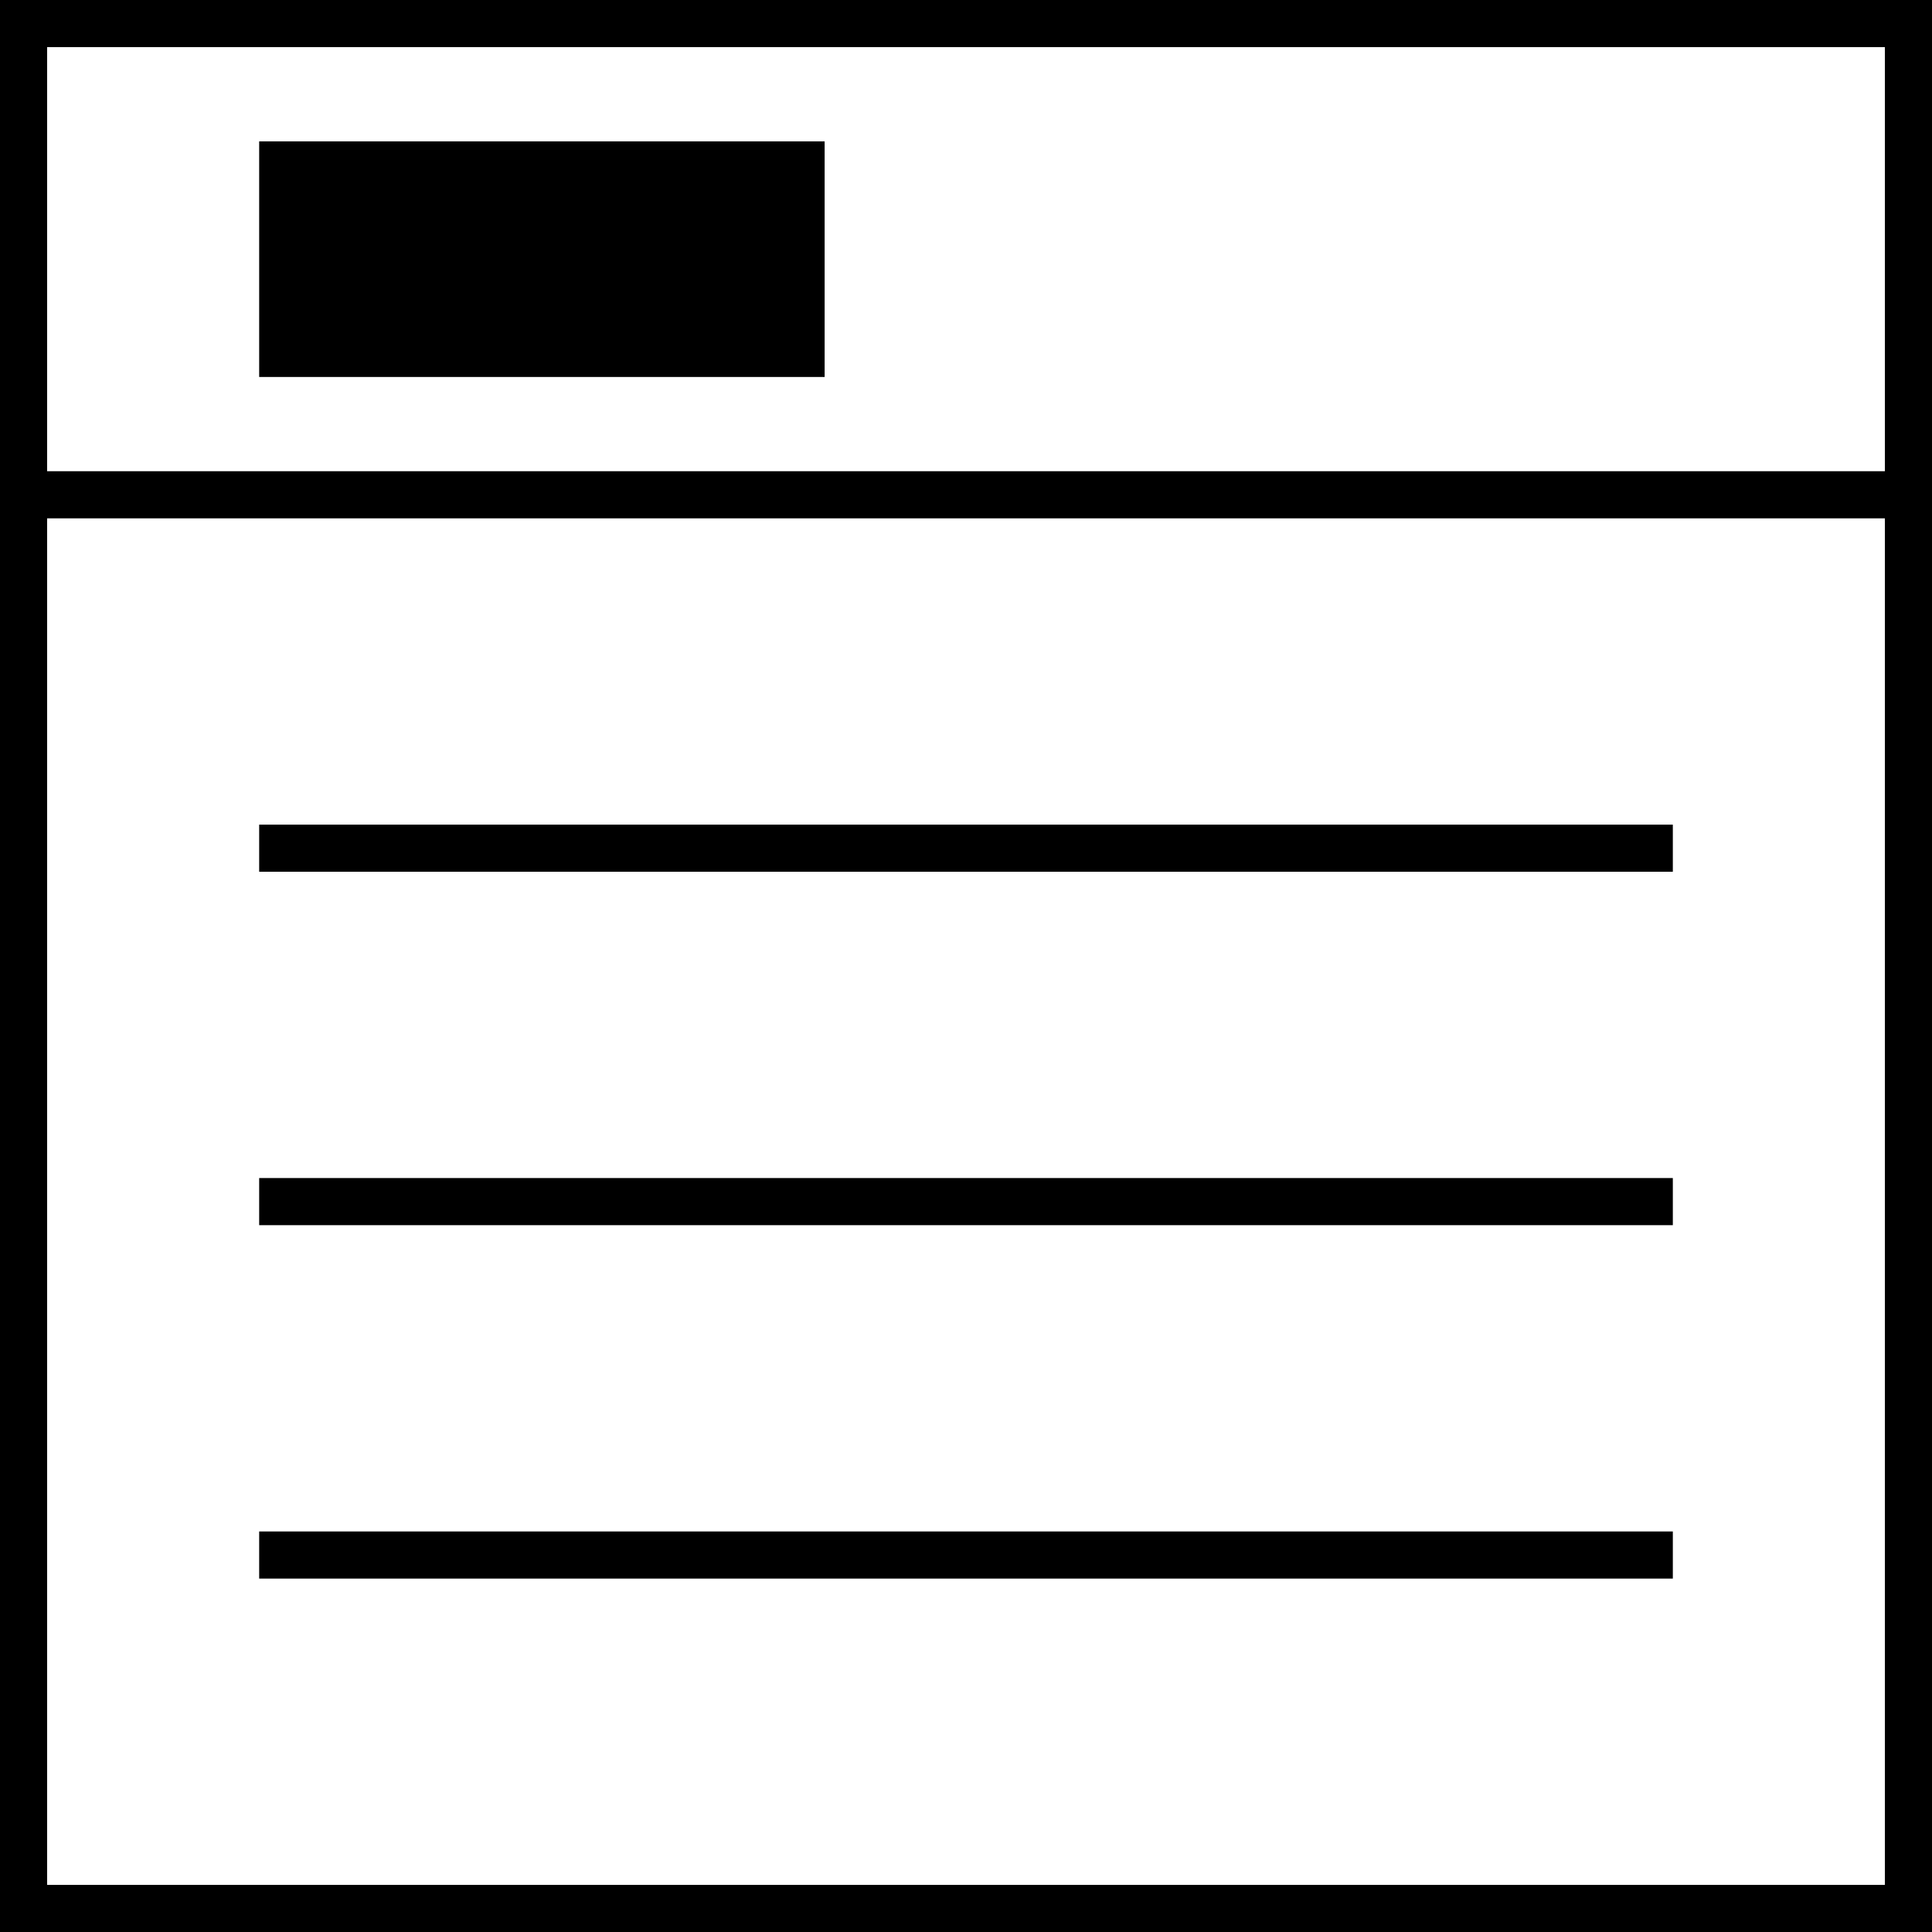 <svg
    id="chartIcon"
    class="icon"
    xmlns="http://www.w3.org/2000/svg"
    viewBox="0 0 82 82">
    <path class="clr-1000" d="m0,0v82h82V0H0Zm80,2v18H2V2h78ZM2,80V22h78v58H2Z"/>
    <title id="illus__art--title">Chart icon</title>

    <rect class="clr-1000" x="11" y="35" width="60" height="2"/>
    <rect class="clr-1000" x="11" y="50" width="60" height="2"/>
    <rect class="clr-1000" x="11" y="65" width="60" height="2"/>
    <rect class="clr-600" x="11" y="6" width="24" height="10"/>
</svg>